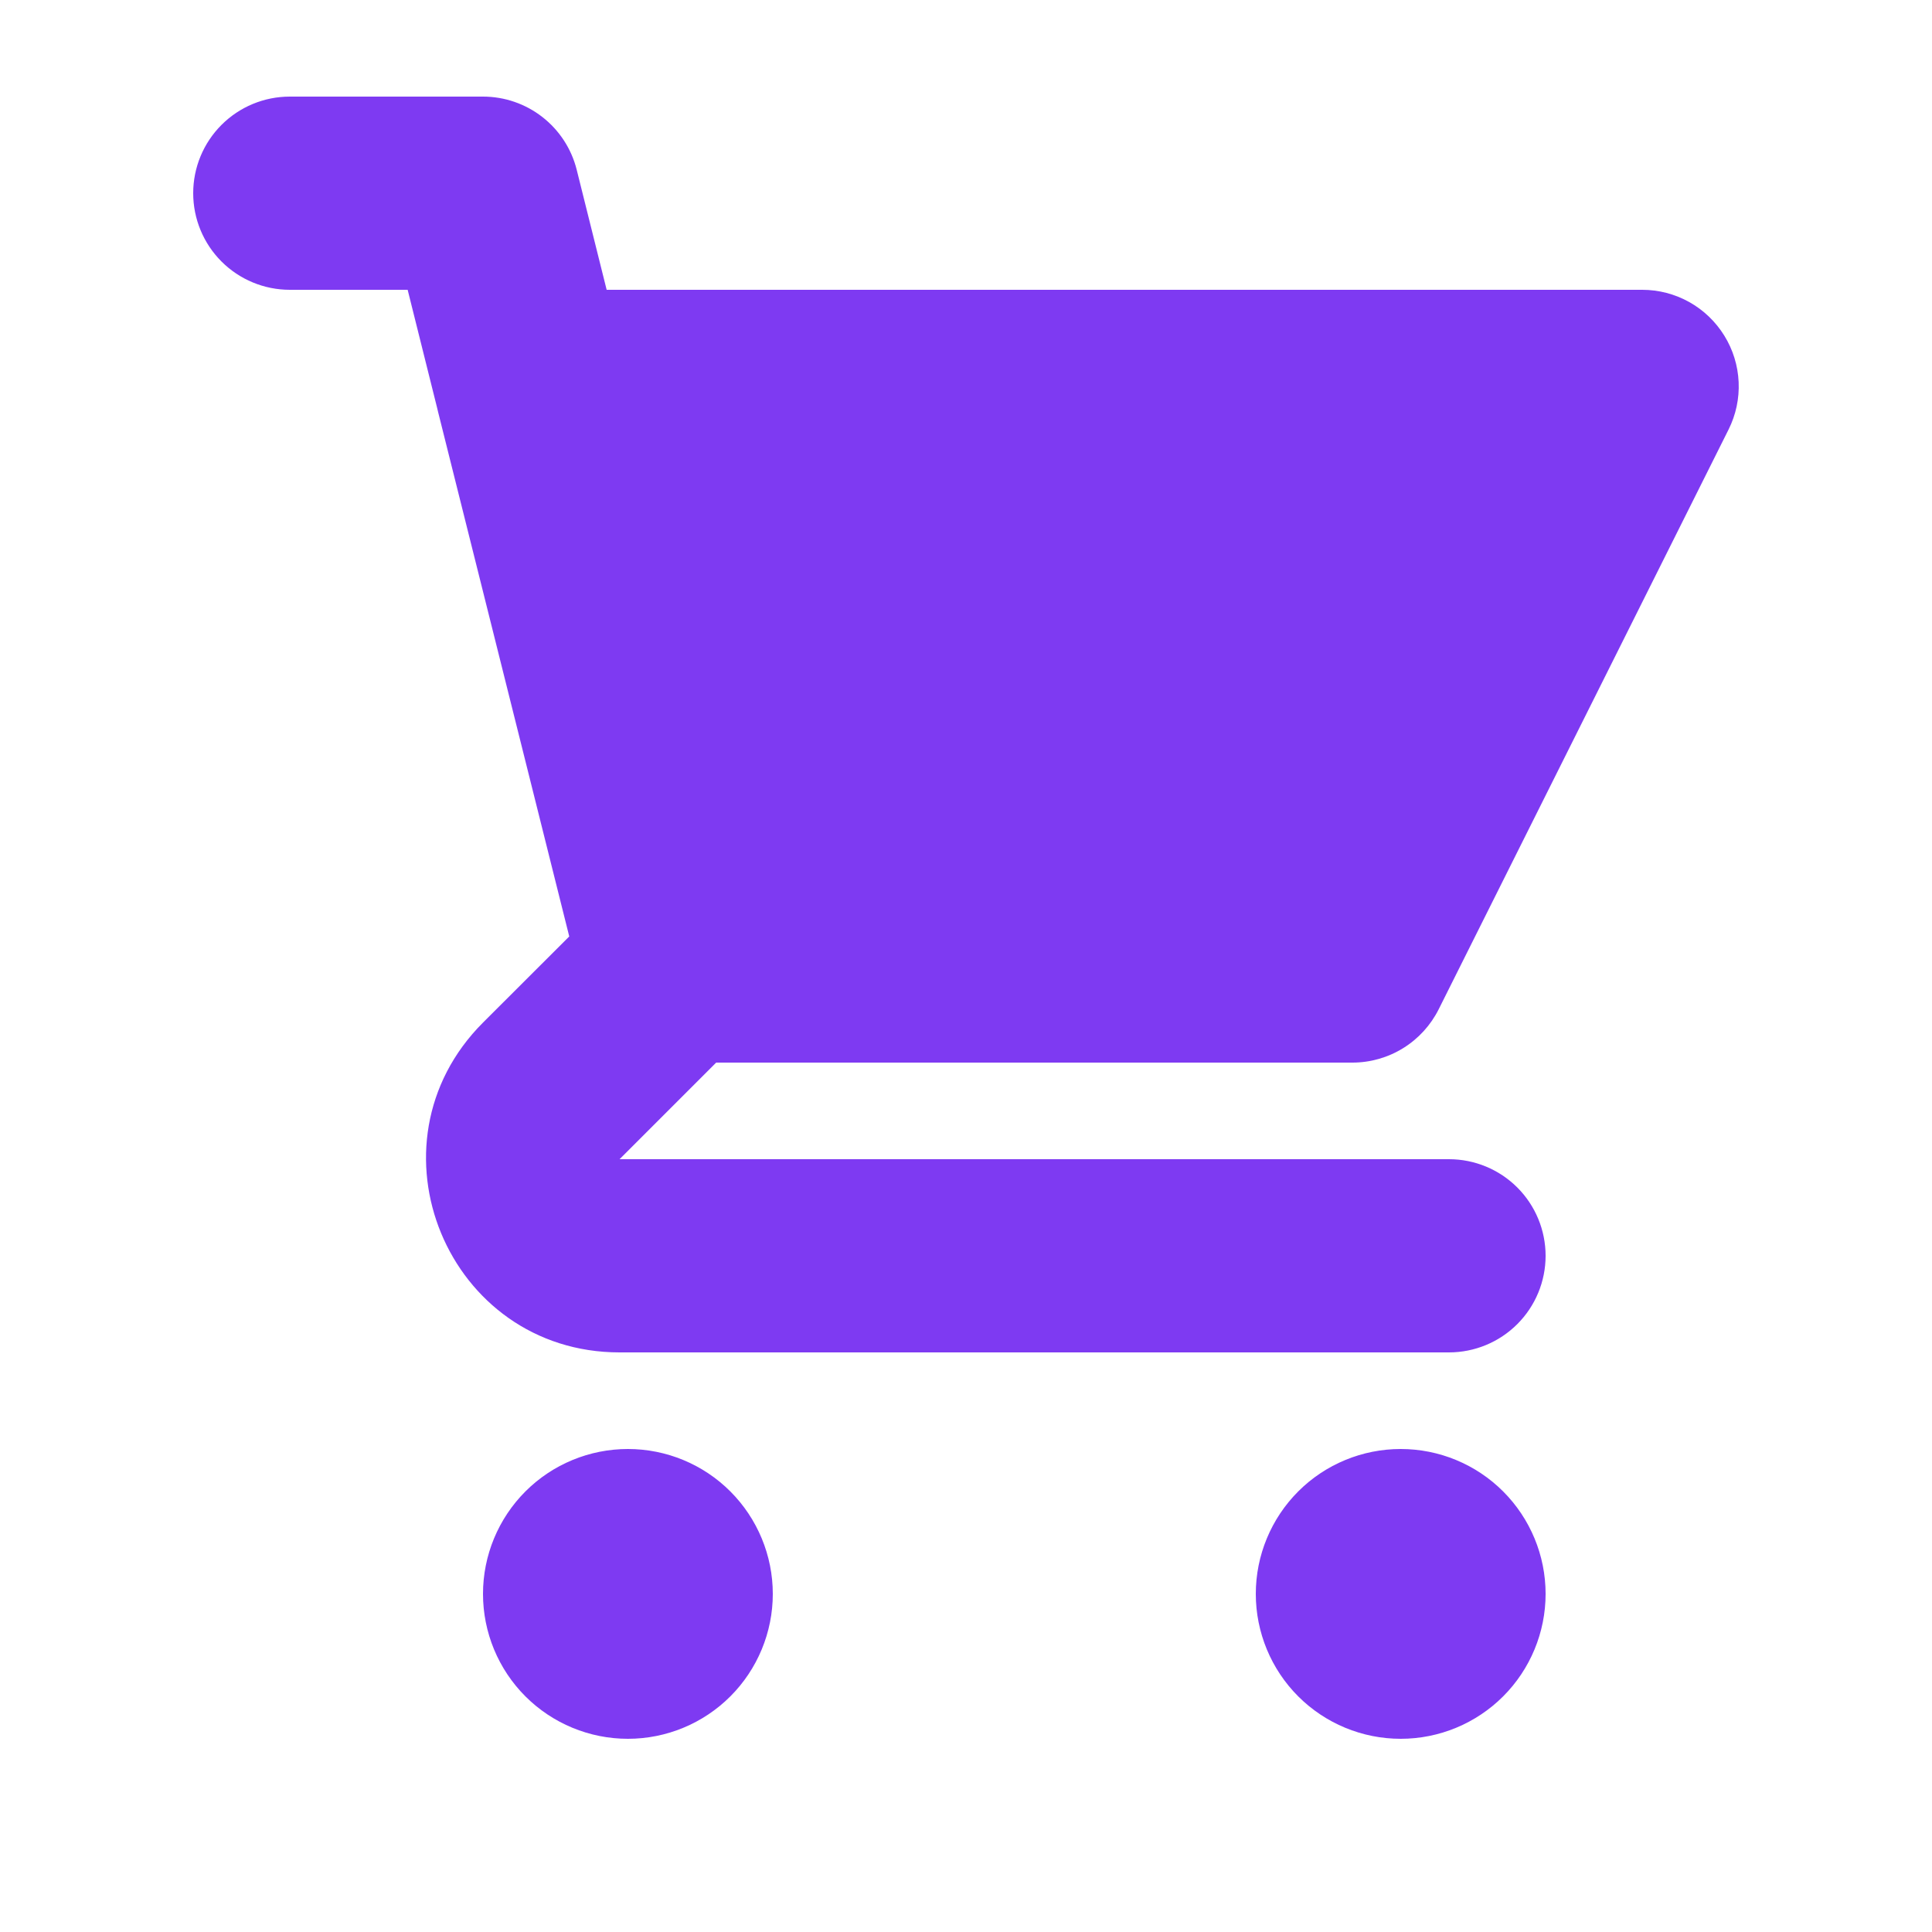 <svg width="48" height="48" viewBox="0 0 48 48" fill="none" xmlns="http://www.w3.org/2000/svg">
<path d="M7.2 2.4C6.563 2.4 5.953 2.653 5.503 3.103C5.053 3.553 4.8 4.163 4.8 4.8C4.8 5.437 5.053 6.047 5.503 6.497C5.953 6.947 6.563 7.2 7.2 7.2H10.128L10.86 10.133C10.867 10.167 10.875 10.2 10.884 10.234L14.143 23.266L12 25.406C8.976 28.43 11.117 33.6 15.393 33.6H36C36.636 33.6 37.247 33.347 37.697 32.897C38.147 32.447 38.4 31.837 38.4 31.2C38.4 30.564 38.147 29.953 37.697 29.503C37.247 29.053 36.636 28.8 36 28.8H15.393L17.793 26.4H33.6C34.045 26.4 34.482 26.276 34.861 26.041C35.24 25.807 35.546 25.471 35.745 25.073L42.945 10.673C43.128 10.307 43.215 9.901 43.196 9.492C43.178 9.084 43.055 8.686 42.84 8.339C42.625 7.991 42.325 7.703 41.968 7.504C41.611 7.305 41.209 7.2 40.8 7.2H15.072L14.328 4.217C14.198 3.698 13.898 3.237 13.476 2.908C13.055 2.579 12.535 2.4 12 2.4H7.2ZM38.4 39.6C38.4 40.555 38.02 41.471 37.345 42.146C36.67 42.821 35.755 43.2 34.8 43.2C33.845 43.2 32.929 42.821 32.254 42.146C31.579 41.471 31.2 40.555 31.2 39.6C31.2 38.645 31.579 37.73 32.254 37.054C32.929 36.379 33.845 36 34.8 36C35.755 36 36.67 36.379 37.345 37.054C38.02 37.73 38.4 38.645 38.4 39.6ZM15.6 43.2C16.555 43.2 17.47 42.821 18.145 42.146C18.82 41.471 19.2 40.555 19.2 39.6C19.2 38.645 18.82 37.73 18.145 37.054C17.47 36.379 16.555 36 15.6 36C14.645 36 13.729 36.379 13.054 37.054C12.379 37.73 12 38.645 12 39.6C12 40.555 12.379 41.471 13.054 42.146C13.729 42.821 14.645 43.2 15.6 43.2Z" fill="#7E3AF2"/>
</svg>
